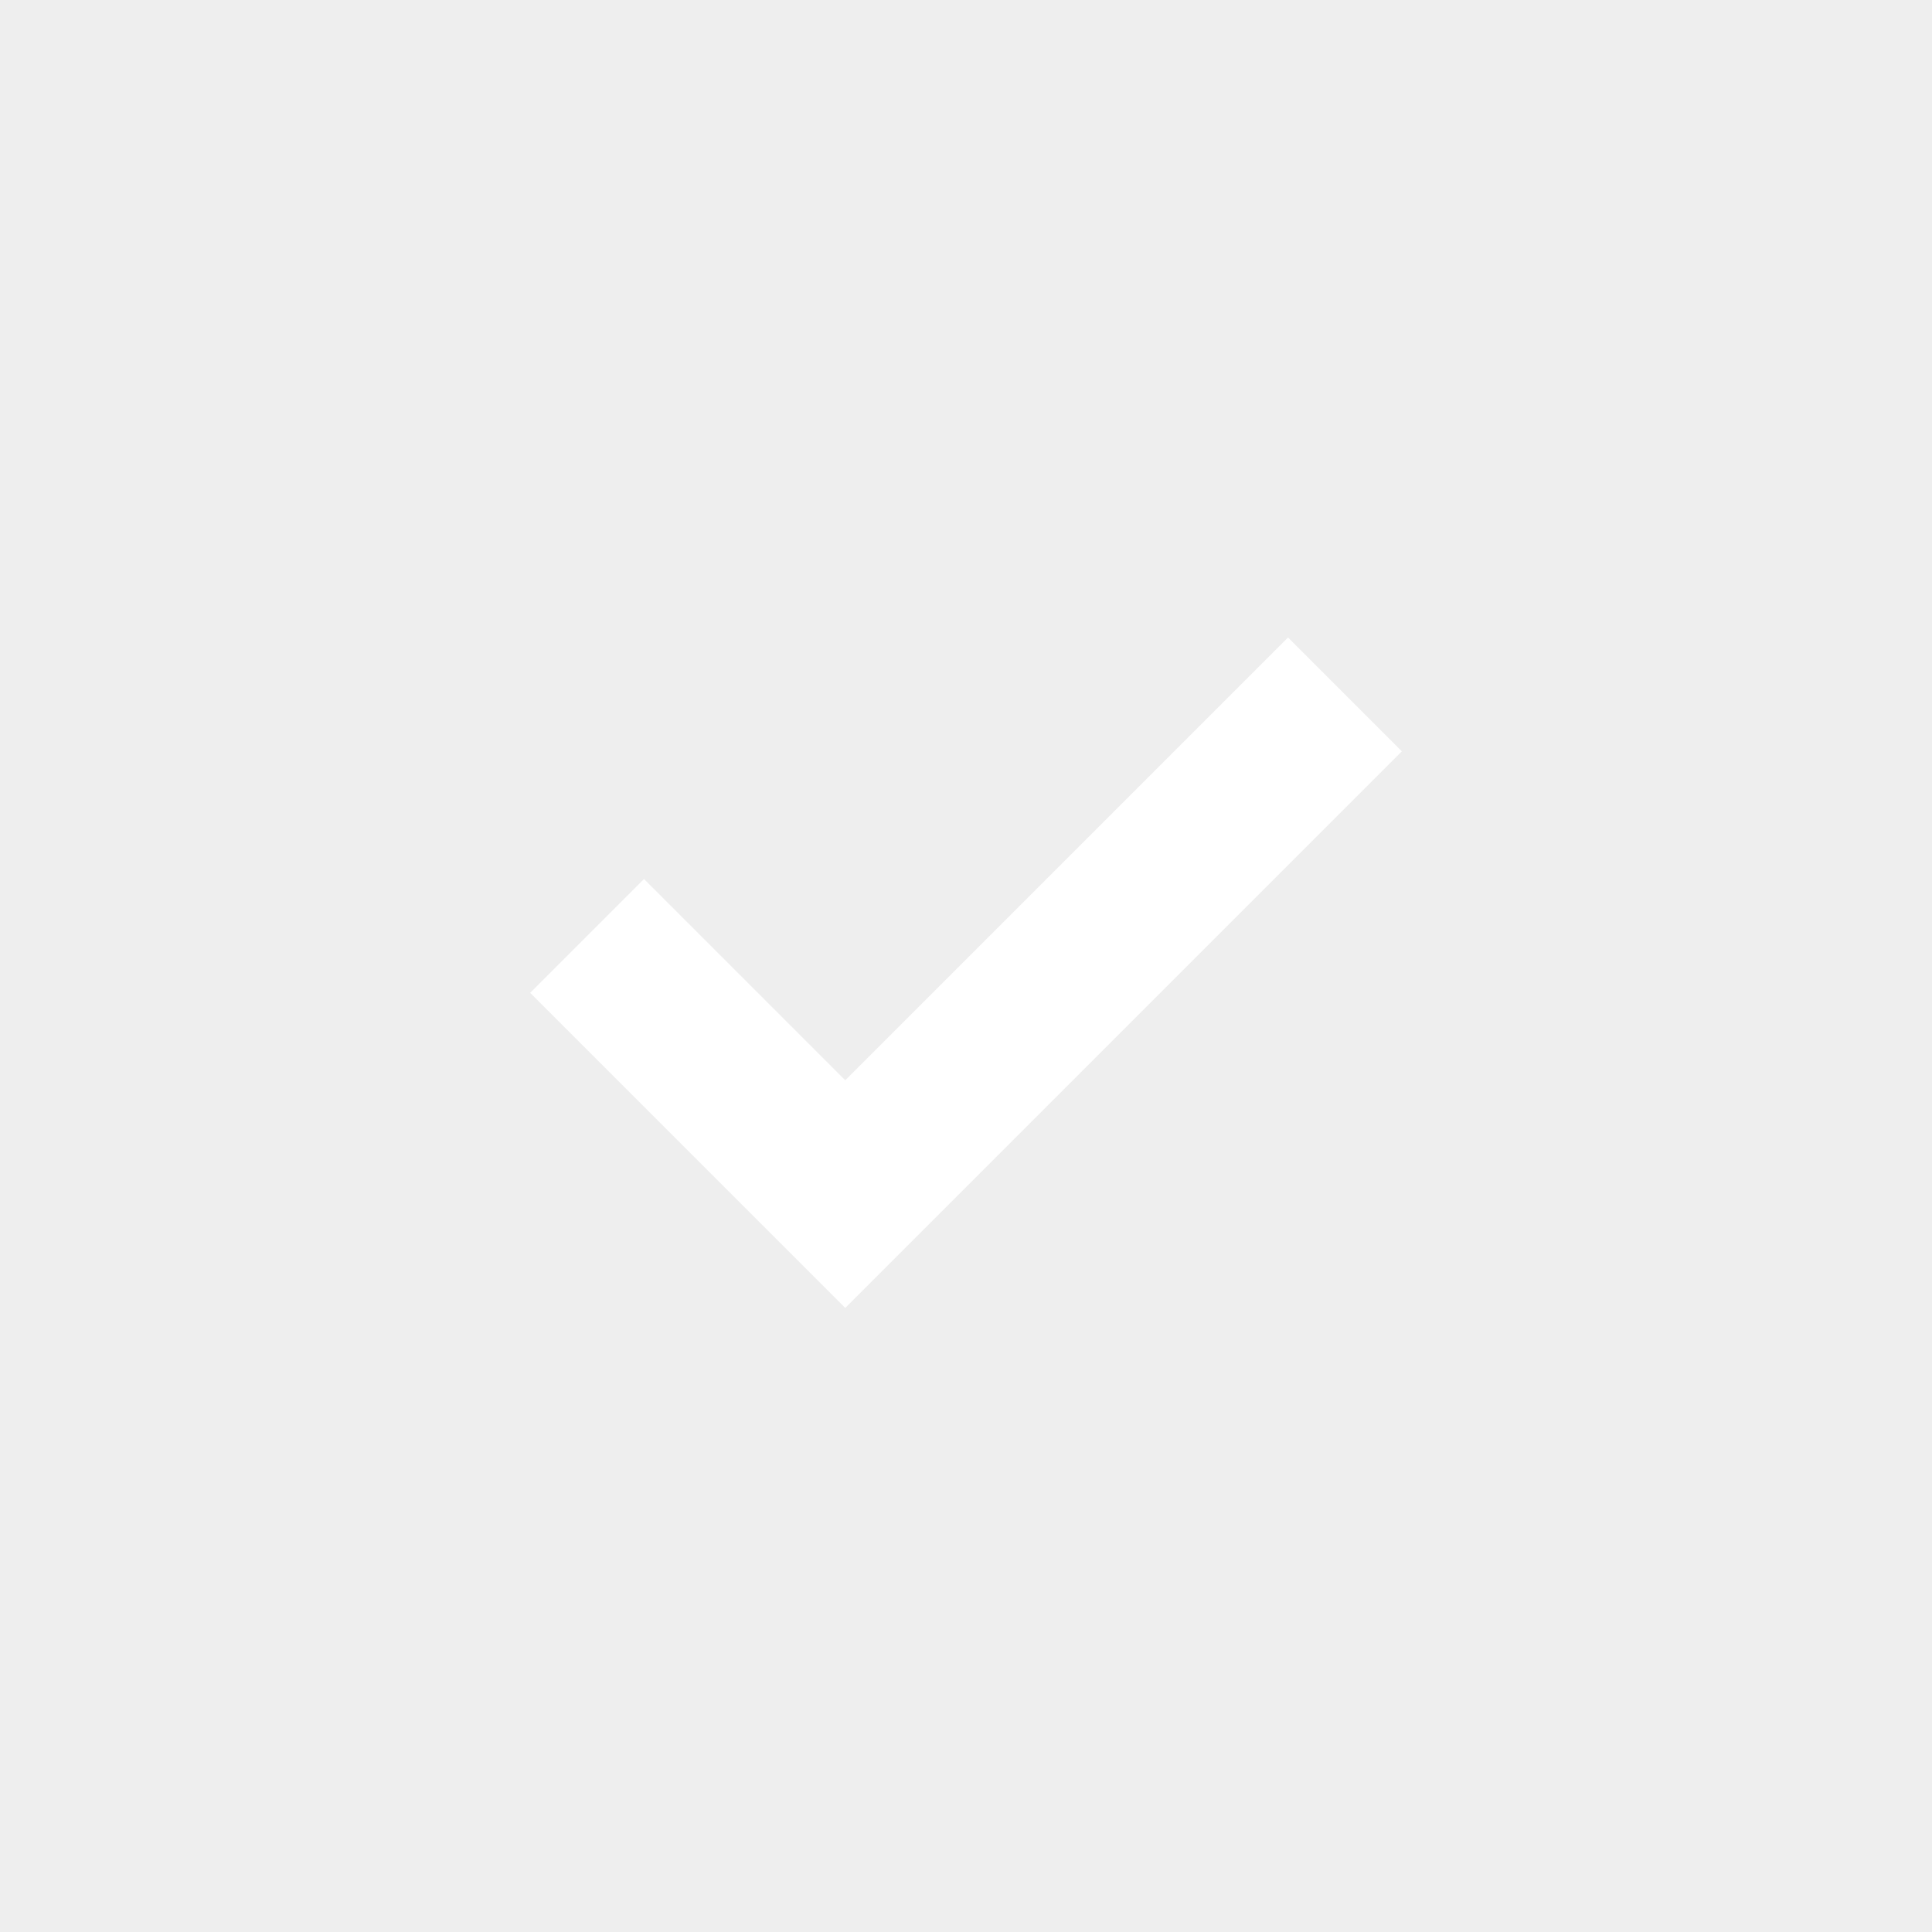 <svg width="18" height="18" viewBox="0 0 18 18" fill="none" xmlns="http://www.w3.org/2000/svg">
<rect width="18" height="18" fill="#EEEEEE"/>
<path d="M12 7L7.875 11.125L6 9.25" stroke="white" stroke-width="1.5" stroke-linecap="square"/>
</svg>
